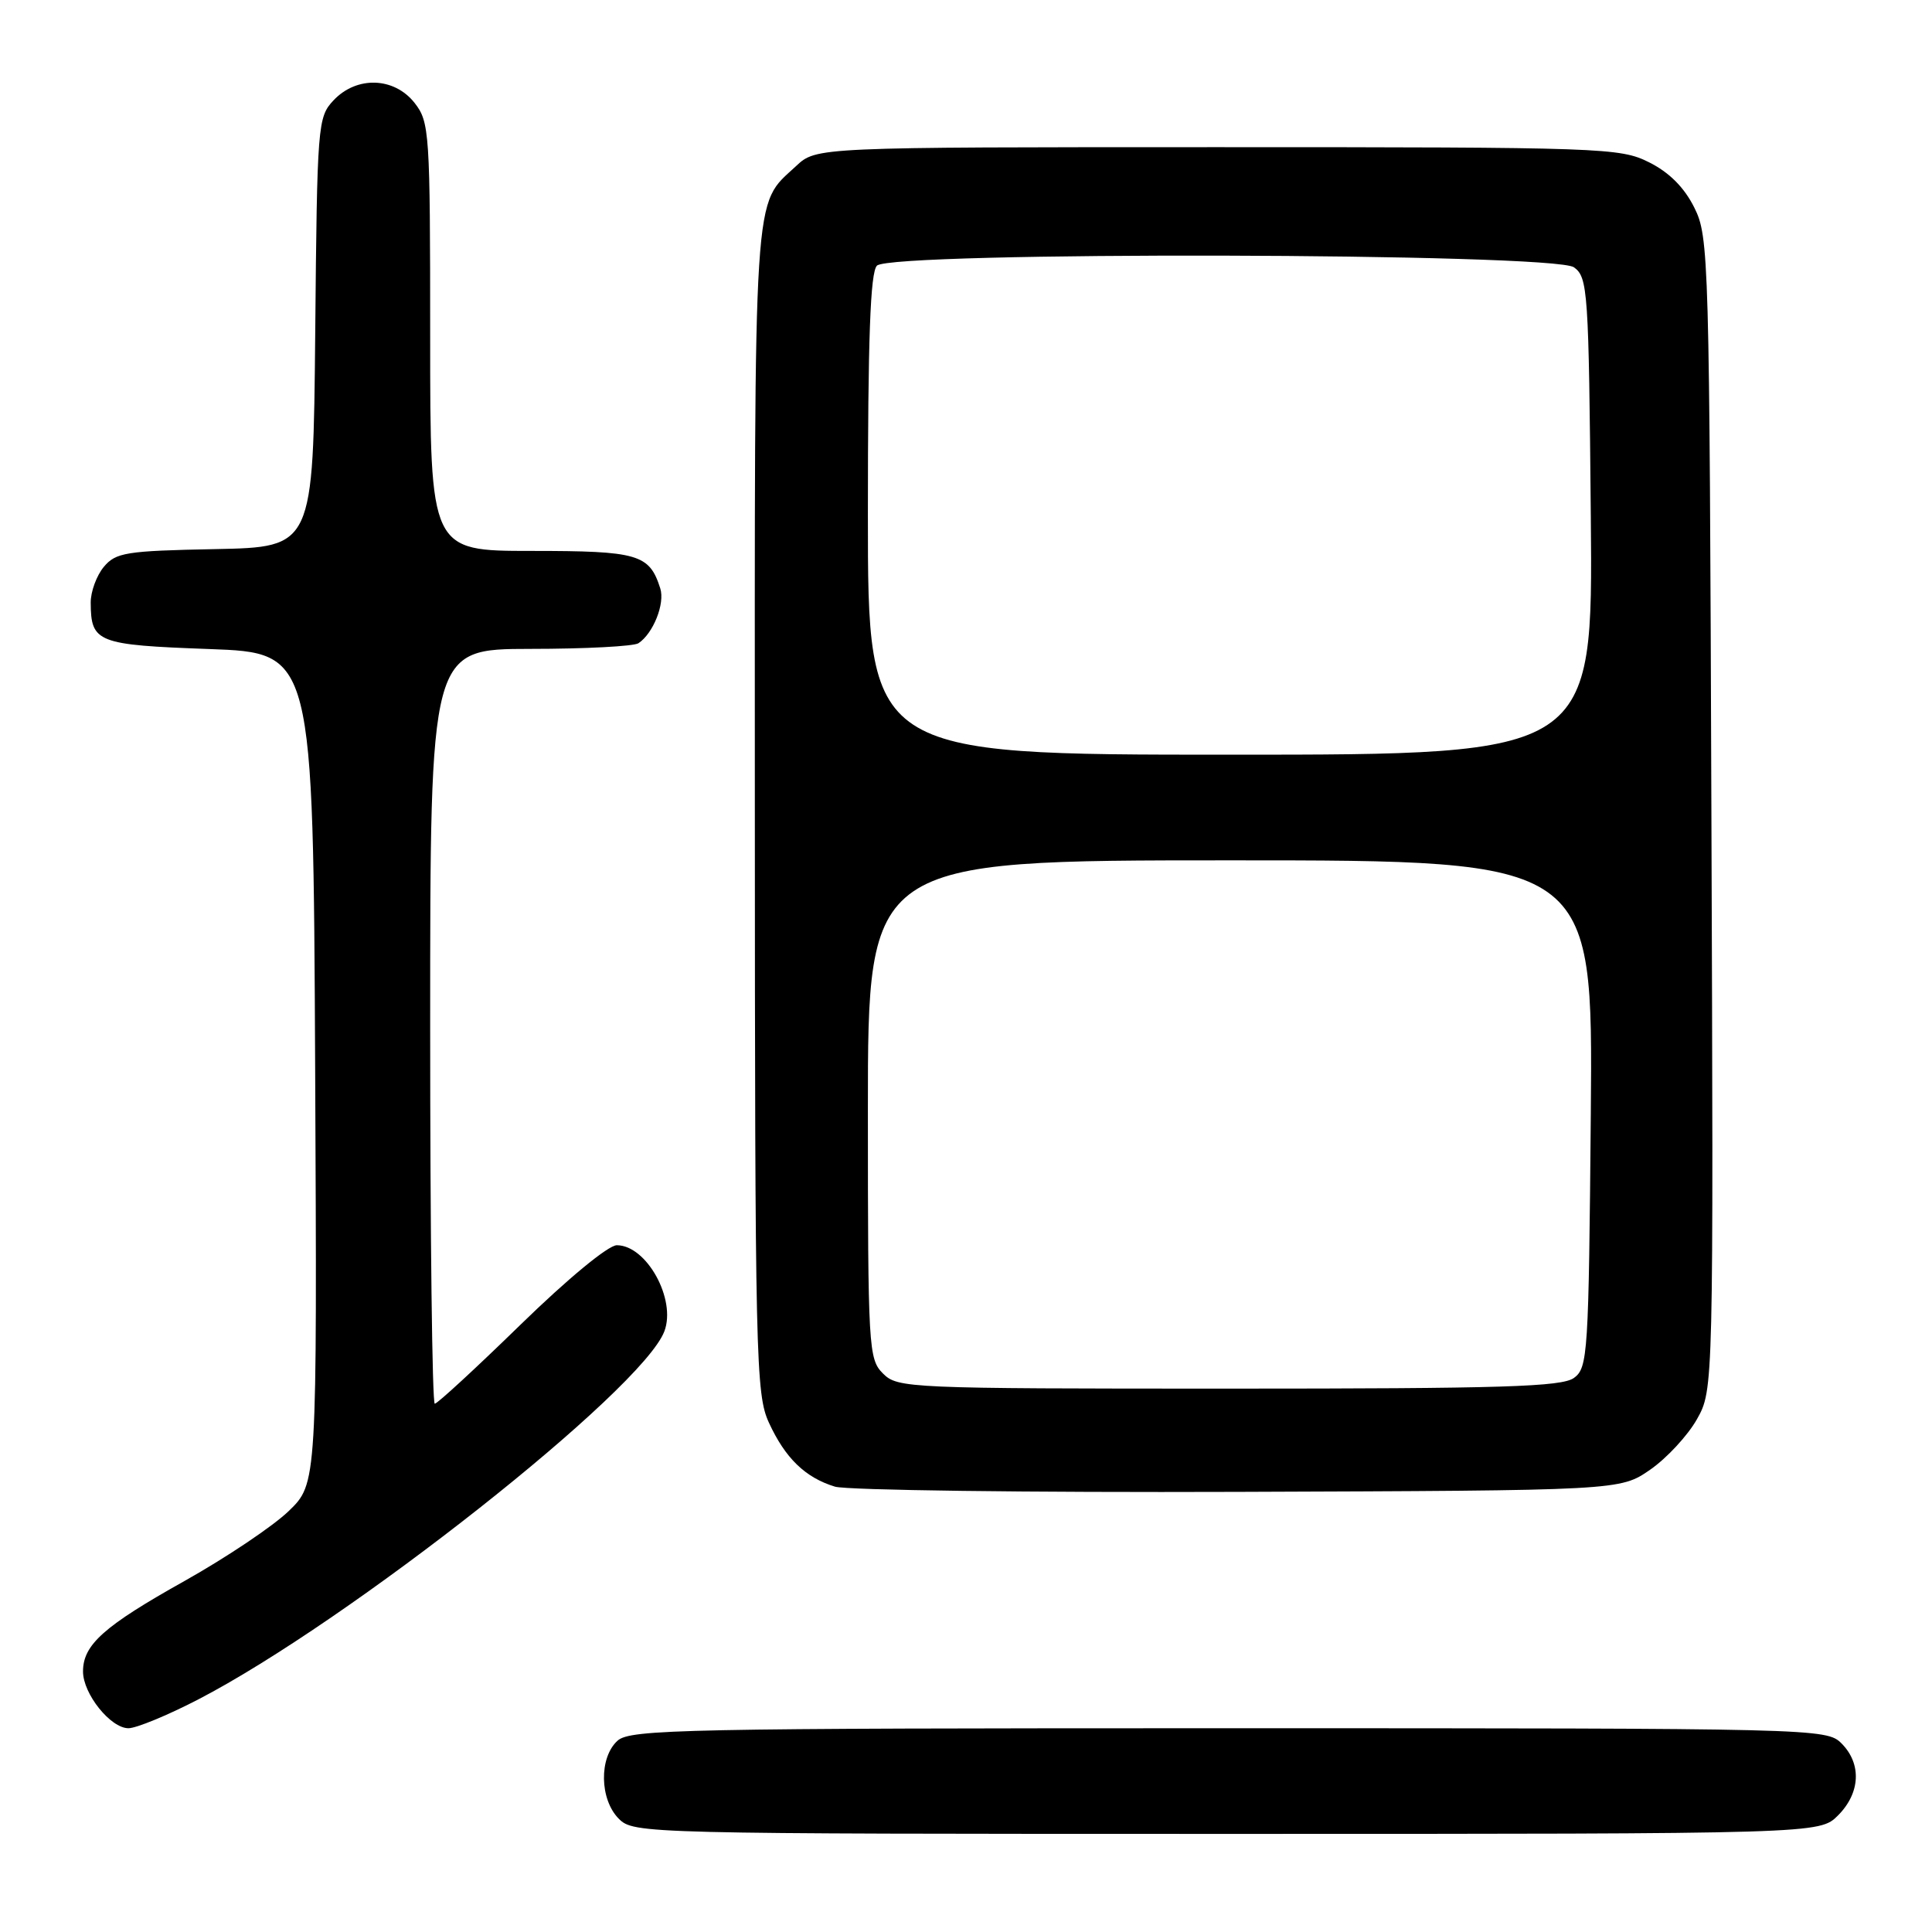 <?xml version="1.0" encoding="UTF-8" standalone="no"?>
<!DOCTYPE svg PUBLIC "-//W3C//DTD SVG 1.1//EN" "http://www.w3.org/Graphics/SVG/1.1/DTD/svg11.dtd" >
<svg xmlns="http://www.w3.org/2000/svg" xmlns:xlink="http://www.w3.org/1999/xlink" version="1.1" viewBox="0 0 256 256">
 <g >
 <path fill="currentColor"
d=" M 243.55 240.55 C 246.52 237.57 246.70 233.70 244.00 231.00 C 242.03 229.03 240.67 229.00 162.83 229.00 C 90.56 229.00 83.50 229.14 81.83 230.65 C 79.35 232.89 79.45 238.45 82.00 241.00 C 83.97 242.97 85.33 243.00 162.55 243.00 C 241.09 243.00 241.09 243.00 243.55 240.55 Z  M 26.20 225.22 C 46.18 214.88 85.08 184.17 88.03 176.41 C 89.64 172.18 85.68 165.00 81.73 165.00 C 80.60 165.00 75.24 169.42 69.00 175.50 C 63.07 181.28 57.95 186.00 57.61 186.00 C 57.27 186.00 57.00 163.50 57.00 136.00 C 57.00 86.00 57.00 86.00 70.25 85.98 C 77.54 85.98 84.00 85.64 84.60 85.23 C 86.56 83.93 88.13 79.98 87.49 77.97 C 86.05 73.43 84.57 73.00 70.43 73.00 C 57.00 73.00 57.00 73.00 57.00 44.63 C 57.00 17.45 56.91 16.16 54.93 13.63 C 52.22 10.20 47.25 10.04 44.19 13.30 C 42.10 15.53 42.02 16.46 41.77 44.05 C 41.50 72.50 41.50 72.50 28.50 72.76 C 16.68 72.99 15.34 73.21 13.75 75.12 C 12.79 76.28 12.01 78.41 12.02 79.86 C 12.05 85.14 12.86 85.46 27.71 86.00 C 41.50 86.50 41.50 86.50 41.76 141.54 C 42.02 196.58 42.02 196.58 38.26 200.22 C 36.19 202.22 30.00 206.37 24.50 209.46 C 13.76 215.47 11.00 217.93 11.00 221.48 C 11.00 224.44 14.65 229.00 17.02 229.00 C 18.05 229.00 22.18 227.30 26.20 225.22 Z  M 218.66 194.74 C 220.85 193.22 223.64 190.21 224.85 188.06 C 227.05 184.14 227.05 184.14 226.77 107.82 C 226.51 33.79 226.44 31.38 224.50 27.50 C 223.17 24.83 221.17 22.83 218.50 21.50 C 214.65 19.58 212.50 19.50 161.33 19.50 C 108.16 19.50 108.16 19.50 105.49 22.00 C 99.74 27.36 100.00 23.41 100.02 107.20 C 100.04 180.07 100.15 184.73 101.88 188.50 C 104.04 193.21 106.70 195.79 110.64 196.99 C 112.21 197.46 136.26 197.78 164.09 197.68 C 214.67 197.50 214.67 197.50 218.66 194.74 Z  M 117.00 182.00 C 115.08 180.08 115.00 178.67 115.00 147.00 C 115.00 114.00 115.00 114.00 163.04 114.00 C 211.08 114.00 211.08 114.00 210.79 147.58 C 210.51 179.49 210.40 181.23 208.56 182.58 C 206.95 183.76 199.05 184.00 162.81 184.00 C 120.33 184.00 118.94 183.94 117.00 182.00 Z  M 115.00 68.20 C 115.00 44.80 115.32 36.08 116.20 35.20 C 118.11 33.29 205.93 33.50 208.56 35.42 C 210.40 36.76 210.52 38.49 210.79 68.42 C 211.08 100.00 211.08 100.00 163.04 100.00 C 115.00 100.00 115.00 100.00 115.00 68.20 Z "/>
</g>
</svg>
